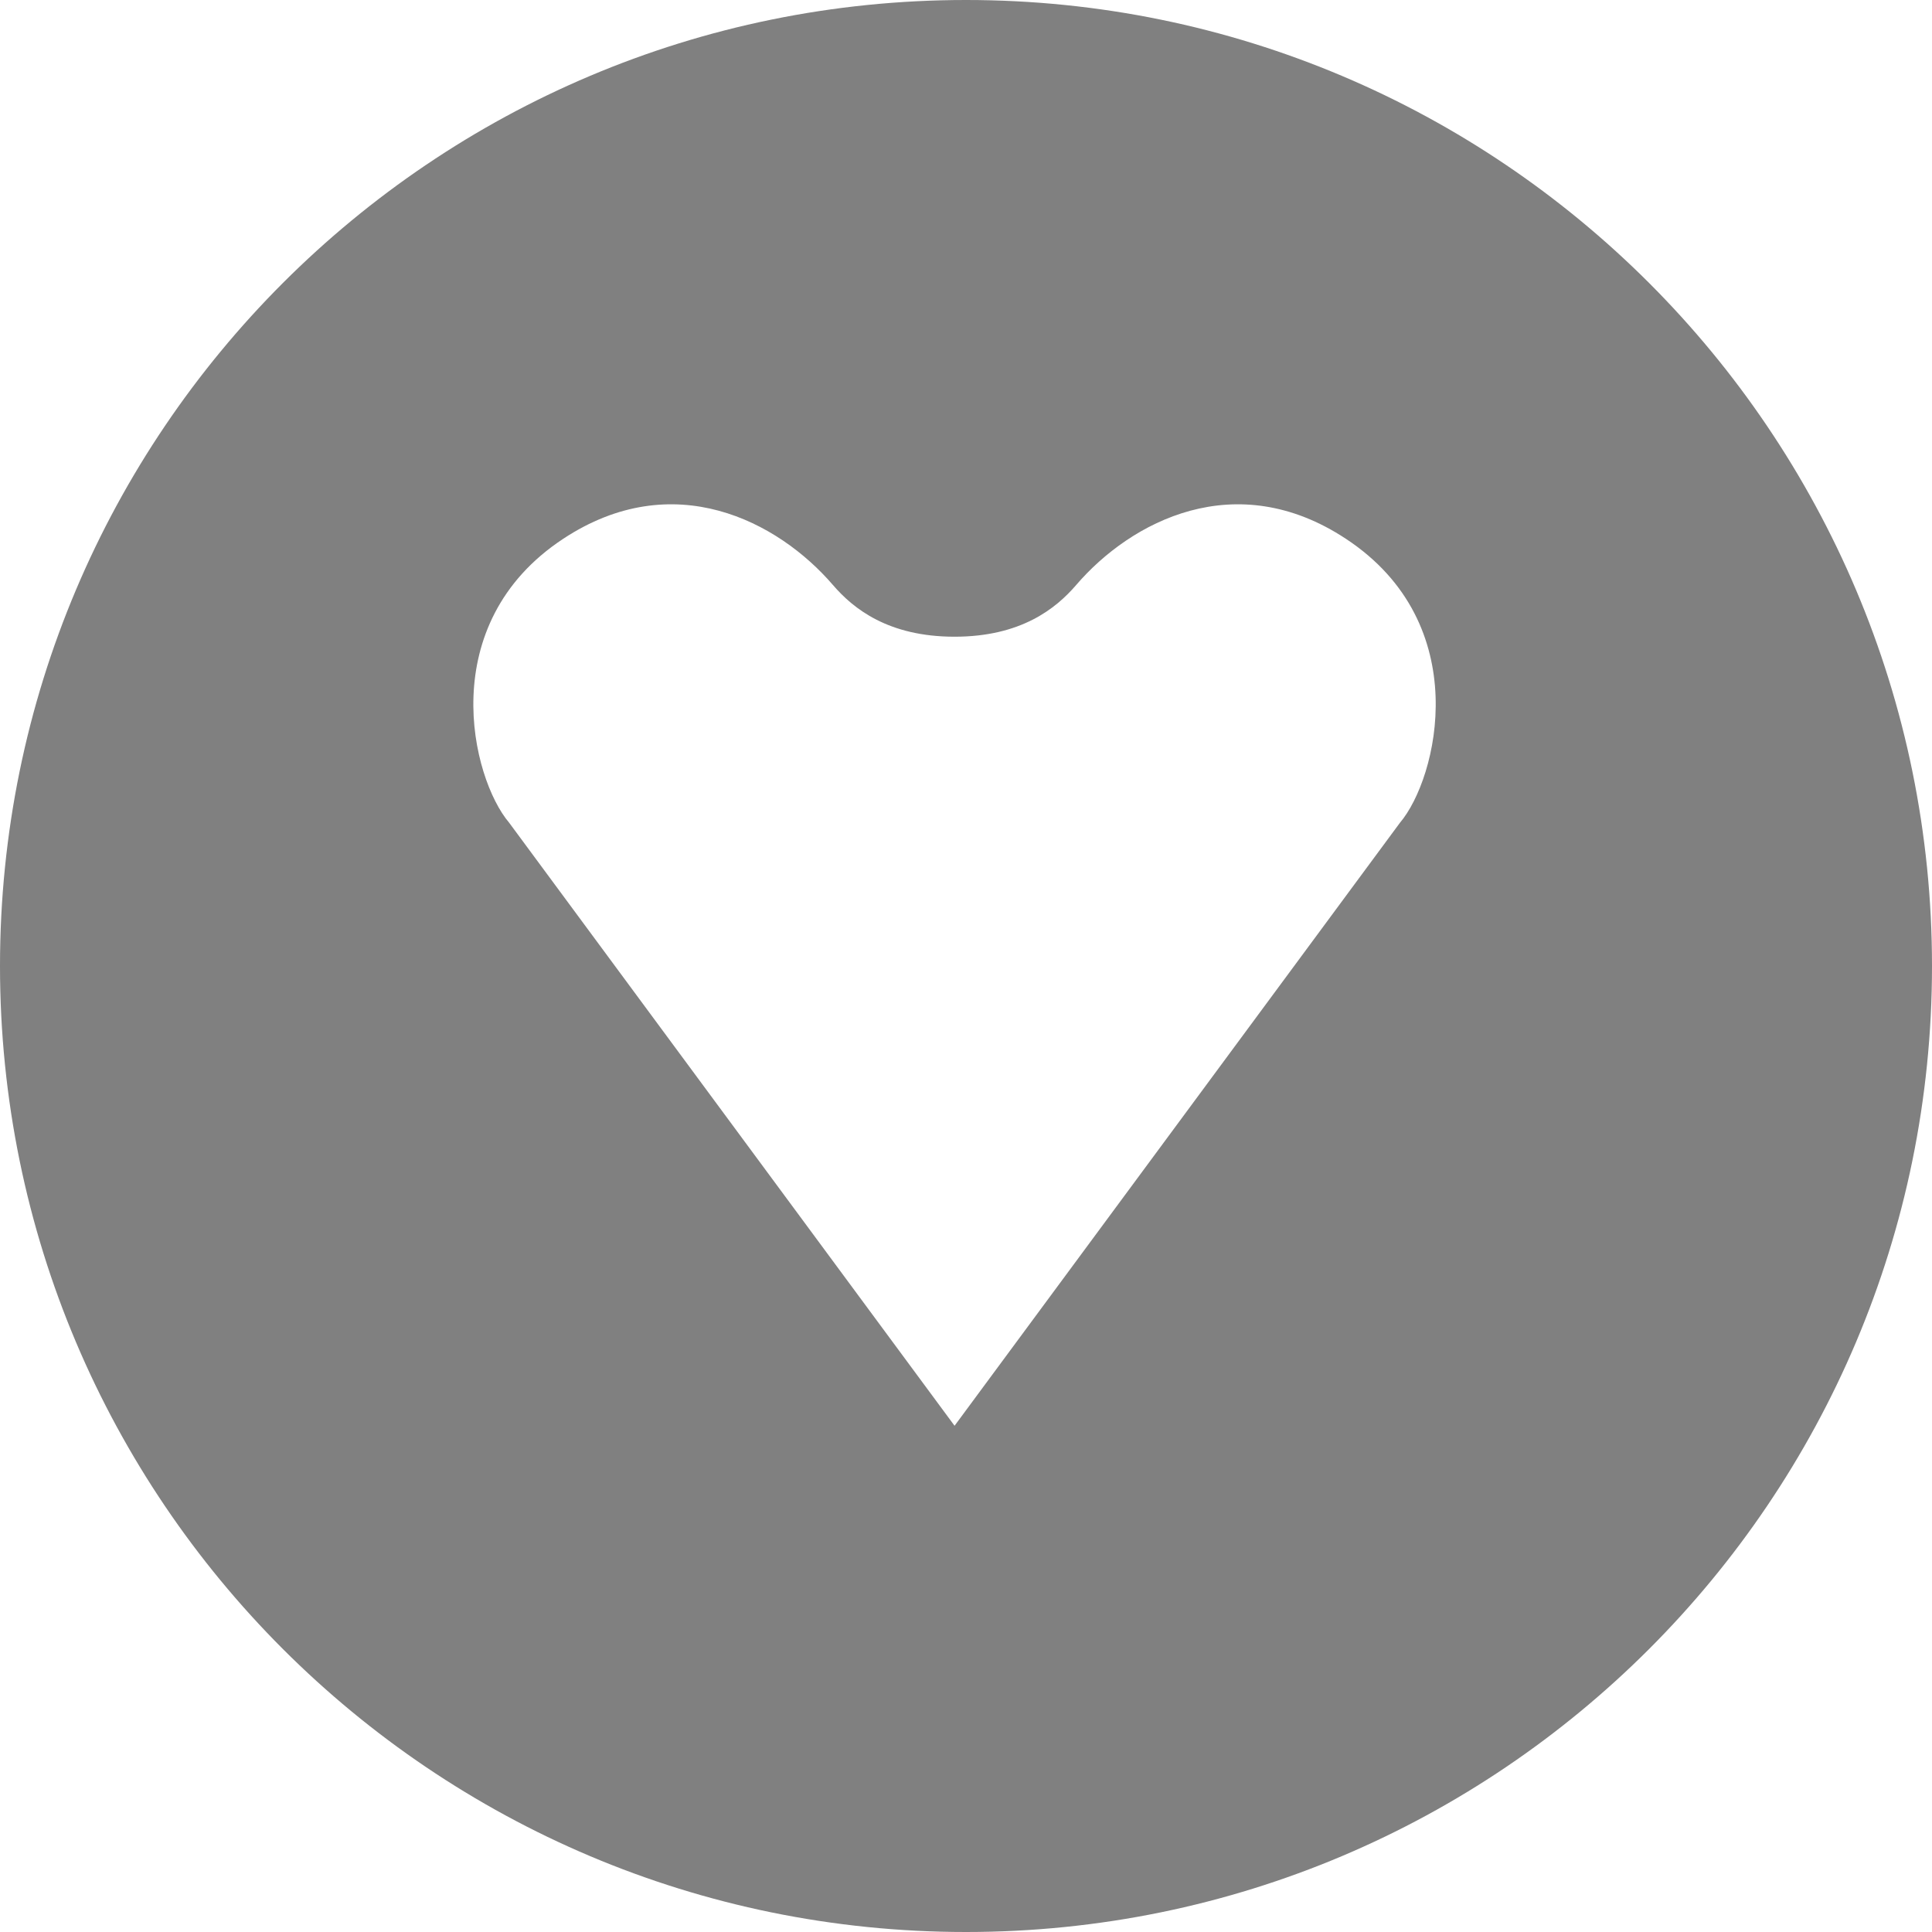 <?xml version="1.0" encoding="UTF-8" standalone="no"?>
<svg width="200px" height="200px" viewBox="0 0 200 200" version="1.1" xmlns="http://www.w3.org/2000/svg" xmlns:xlink="http://www.w3.org/1999/xlink" xmlns:sketch="http://www.bohemiancoding.com/sketch/ns">
    <title>Gittip</title>
    <description>Created with Sketch (http://www.bohemiancoding.com/sketch)</description>
    <defs></defs>
    <g id="Page-1" stroke="none" stroke-width="1" fill="none" fill-rule="evenodd" sketch:type="MSPage">
        <path d="M100,0 C44.772,3.03201907e-14 0,44.772 0,100 C0,155.228 44.772,200 100,200 C155.228,200 200,155.228 200,100 C200,44.772 155.228,-3.41060513e-14 100,0 Z M111.41,60.554 C109.295,63.014 105.667,65.912 98.816,65.912 C91.964,65.912 88.336,63.014 86.221,60.554 C80.539,53.953 69.701,48.257 58.302,55.777 C44.904,64.608 48.802,80.574 52.708,85.169 L98.816,147.595 L144.924,85.169 C148.822,80.574 152.721,64.608 139.329,55.777 C127.924,48.257 117.086,53.953 111.41,60.554 Z" id="Gittip" fill="#808080" sketch:type="MSShapeGroup"></path>
    </g>
</svg>